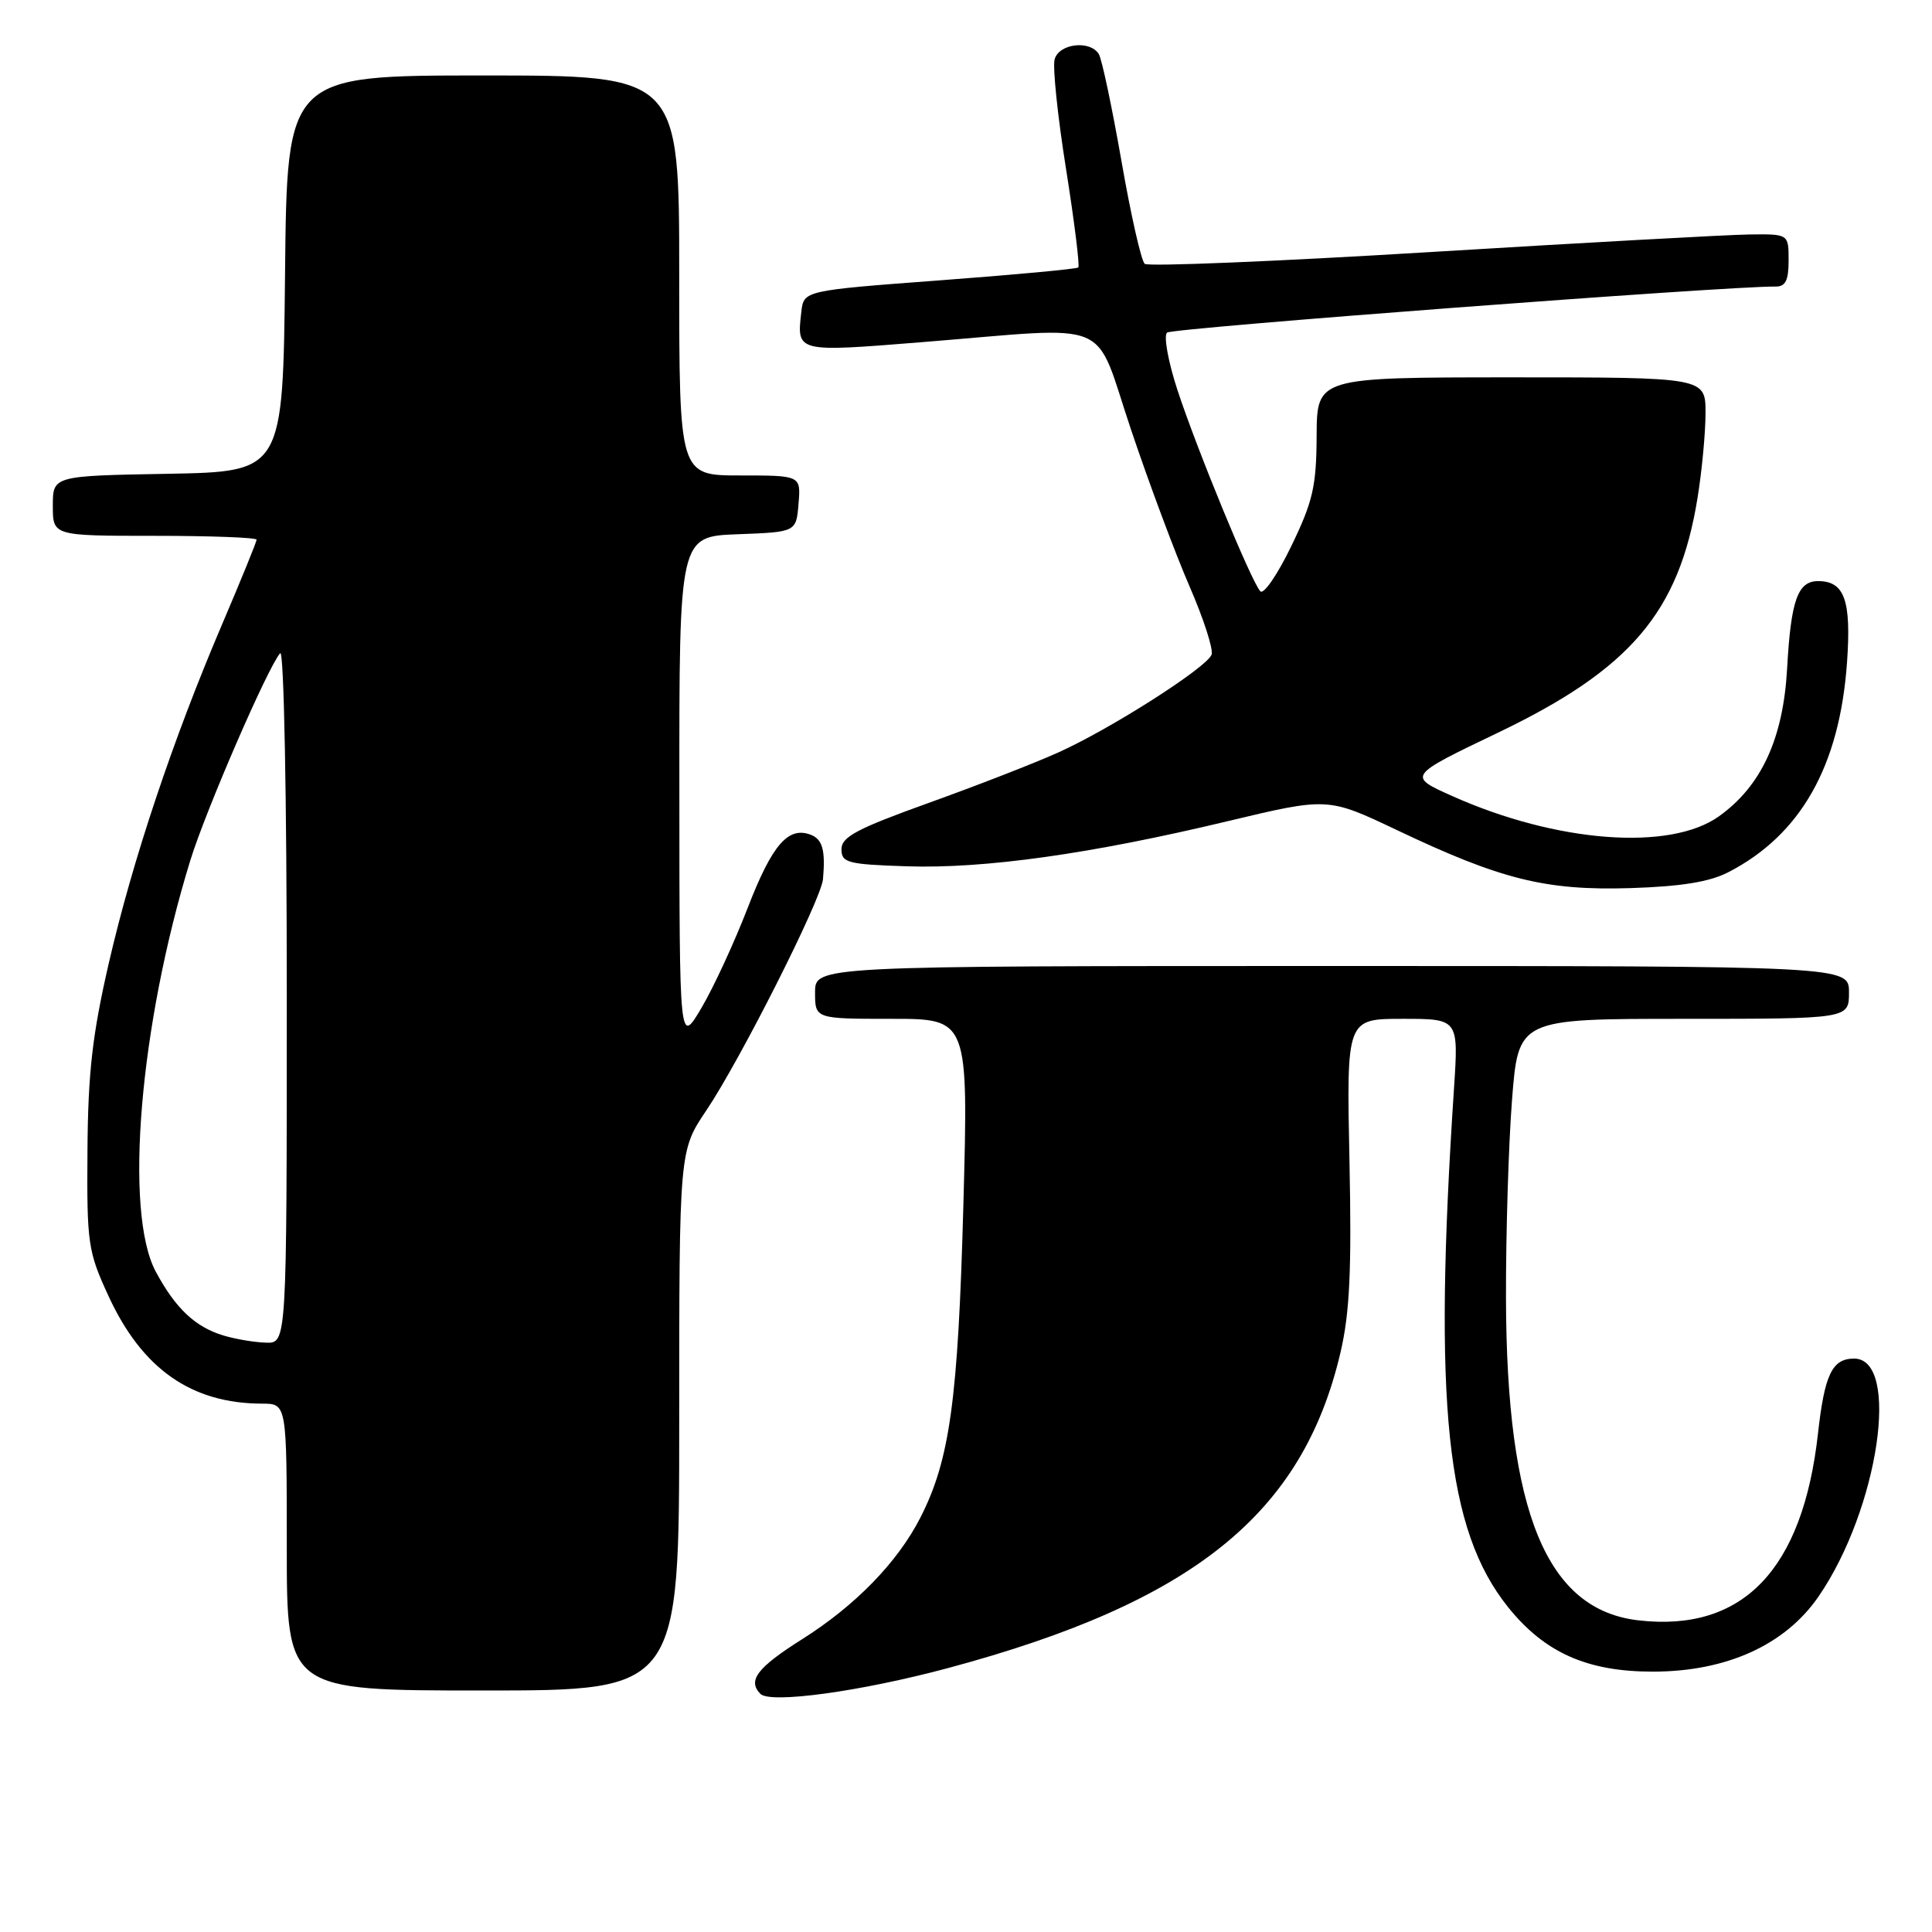 <?xml version="1.0" encoding="UTF-8" standalone="no"?>
<!DOCTYPE svg PUBLIC "-//W3C//DTD SVG 1.1//EN" "http://www.w3.org/Graphics/SVG/1.1/DTD/svg11.dtd" >
<svg xmlns="http://www.w3.org/2000/svg" xmlns:xlink="http://www.w3.org/1999/xlink" version="1.1" viewBox="0 0 256 256">
 <g >
 <path fill="currentColor"
d=" M 125.65 221.02 C 158.09 212.30 172.59 200.64 177.61 179.26 C 178.85 173.97 179.11 168.43 178.81 153.75 C 178.42 135.00 178.42 135.00 185.85 135.00 C 193.27 135.00 193.27 135.00 192.66 144.25 C 189.89 186.16 191.62 202.73 199.84 212.97 C 204.68 218.99 210.31 221.50 219.00 221.50 C 228.76 221.50 236.55 217.97 240.97 211.54 C 248.93 199.97 251.89 179.93 245.63 180.02 C 242.76 180.05 241.76 182.15 240.89 189.97 C 238.87 208.00 230.94 216.27 217.15 214.71 C 204.93 213.34 199.62 200.44 199.55 172.00 C 199.53 163.47 199.89 151.66 200.35 145.75 C 201.19 135.00 201.19 135.00 223.10 135.00 C 245.00 135.00 245.00 135.00 245.00 131.50 C 245.00 128.00 245.00 128.00 176.50 128.00 C 108.00 128.00 108.00 128.00 108.00 131.50 C 108.00 135.00 108.00 135.00 118.16 135.00 C 128.32 135.00 128.32 135.00 127.65 159.75 C 126.95 185.51 125.86 193.44 121.96 201.08 C 118.95 206.99 113.34 212.76 106.26 217.22 C 100.33 220.97 99.03 222.67 100.75 224.44 C 102.05 225.78 114.07 224.13 125.65 221.02 Z  M 90.00 188.24 C 90.00 152.47 90.00 152.47 93.59 147.14 C 98.07 140.49 108.82 119.19 109.05 116.50 C 109.39 112.67 108.99 111.21 107.43 110.61 C 104.44 109.47 102.32 111.92 99.10 120.23 C 97.33 124.82 94.57 130.80 92.96 133.53 C 90.03 138.50 90.03 138.50 90.02 104.79 C 90.00 71.08 90.00 71.08 97.75 70.79 C 105.50 70.50 105.50 70.50 105.81 66.75 C 106.12 63.00 106.12 63.00 98.06 63.00 C 90.00 63.00 90.00 63.00 90.00 36.50 C 90.00 10.00 90.00 10.00 64.02 10.00 C 38.03 10.00 38.03 10.00 37.77 36.25 C 37.50 62.50 37.50 62.50 22.25 62.78 C 7.00 63.05 7.00 63.05 7.00 67.03 C 7.00 71.00 7.00 71.00 20.50 71.00 C 27.93 71.00 34.00 71.23 34.00 71.51 C 34.00 71.79 31.95 76.82 29.44 82.70 C 22.92 97.96 17.56 113.98 14.41 127.65 C 12.24 137.10 11.66 142.13 11.59 152.50 C 11.50 164.83 11.65 165.82 14.40 171.78 C 18.85 181.41 25.38 185.98 34.75 185.99 C 38.00 186.00 38.00 186.00 38.00 205.00 C 38.00 224.00 38.00 224.00 64.00 224.00 C 90.00 224.00 90.00 224.00 90.00 188.24 Z  M 229.00 115.58 C 238.61 110.63 243.77 101.51 244.74 87.77 C 245.32 79.54 244.41 77.00 240.91 77.00 C 238.20 77.00 237.30 79.55 236.80 88.62 C 236.28 97.89 233.38 104.17 227.75 108.18 C 221.26 112.80 206.24 111.66 192.43 105.48 C 186.50 102.83 186.50 102.83 198.50 97.08 C 216.06 88.66 222.48 81.12 224.93 65.99 C 225.51 62.42 225.99 57.36 225.99 54.75 C 226.00 50.00 226.00 50.00 200.25 50.00 C 174.50 50.01 174.50 50.01 174.46 57.75 C 174.43 64.44 173.97 66.44 171.11 72.35 C 169.29 76.12 167.44 78.82 167.00 78.35 C 165.82 77.10 158.60 59.55 156.01 51.66 C 154.78 47.90 154.17 44.48 154.64 44.07 C 155.34 43.46 229.07 37.89 235.25 37.97 C 236.59 37.99 237.00 37.18 237.00 34.50 C 237.00 31.00 237.00 31.00 231.75 31.07 C 228.86 31.11 209.85 32.16 189.50 33.40 C 169.15 34.64 152.13 35.34 151.68 34.96 C 151.22 34.57 149.83 28.42 148.59 21.29 C 147.34 14.16 146.00 7.81 145.60 7.17 C 144.43 5.27 140.29 5.77 139.74 7.88 C 139.47 8.92 140.15 15.46 141.26 22.42 C 142.36 29.37 143.09 35.23 142.88 35.44 C 142.67 35.64 134.40 36.41 124.50 37.15 C 106.50 38.50 106.50 38.50 106.18 41.33 C 105.56 46.70 105.47 46.68 122.14 45.34 C 148.01 43.27 144.81 41.92 149.88 56.97 C 152.28 64.11 155.77 73.45 157.63 77.72 C 159.49 82.00 160.80 86.06 160.54 86.75 C 159.88 88.47 147.16 96.59 140.22 99.71 C 137.07 101.13 129.32 104.14 123.00 106.41 C 113.59 109.79 111.50 110.89 111.50 112.52 C 111.50 114.32 112.29 114.53 120.14 114.79 C 130.45 115.13 144.51 113.16 162.64 108.82 C 175.94 105.64 175.94 105.64 185.12 110.00 C 198.89 116.55 204.81 118.02 216.00 117.68 C 222.74 117.47 226.52 116.86 229.00 115.58 Z  M 29.64 176.97 C 25.87 175.84 23.26 173.38 20.64 168.50 C 16.42 160.62 18.49 135.88 25.20 114.06 C 27.24 107.42 35.53 88.30 37.13 86.55 C 37.62 86.01 38.00 105.60 38.00 131.80 C 38.00 178.00 38.00 178.00 35.25 177.91 C 33.74 177.87 31.21 177.44 29.64 176.97 Z "/>
</g>
</svg>